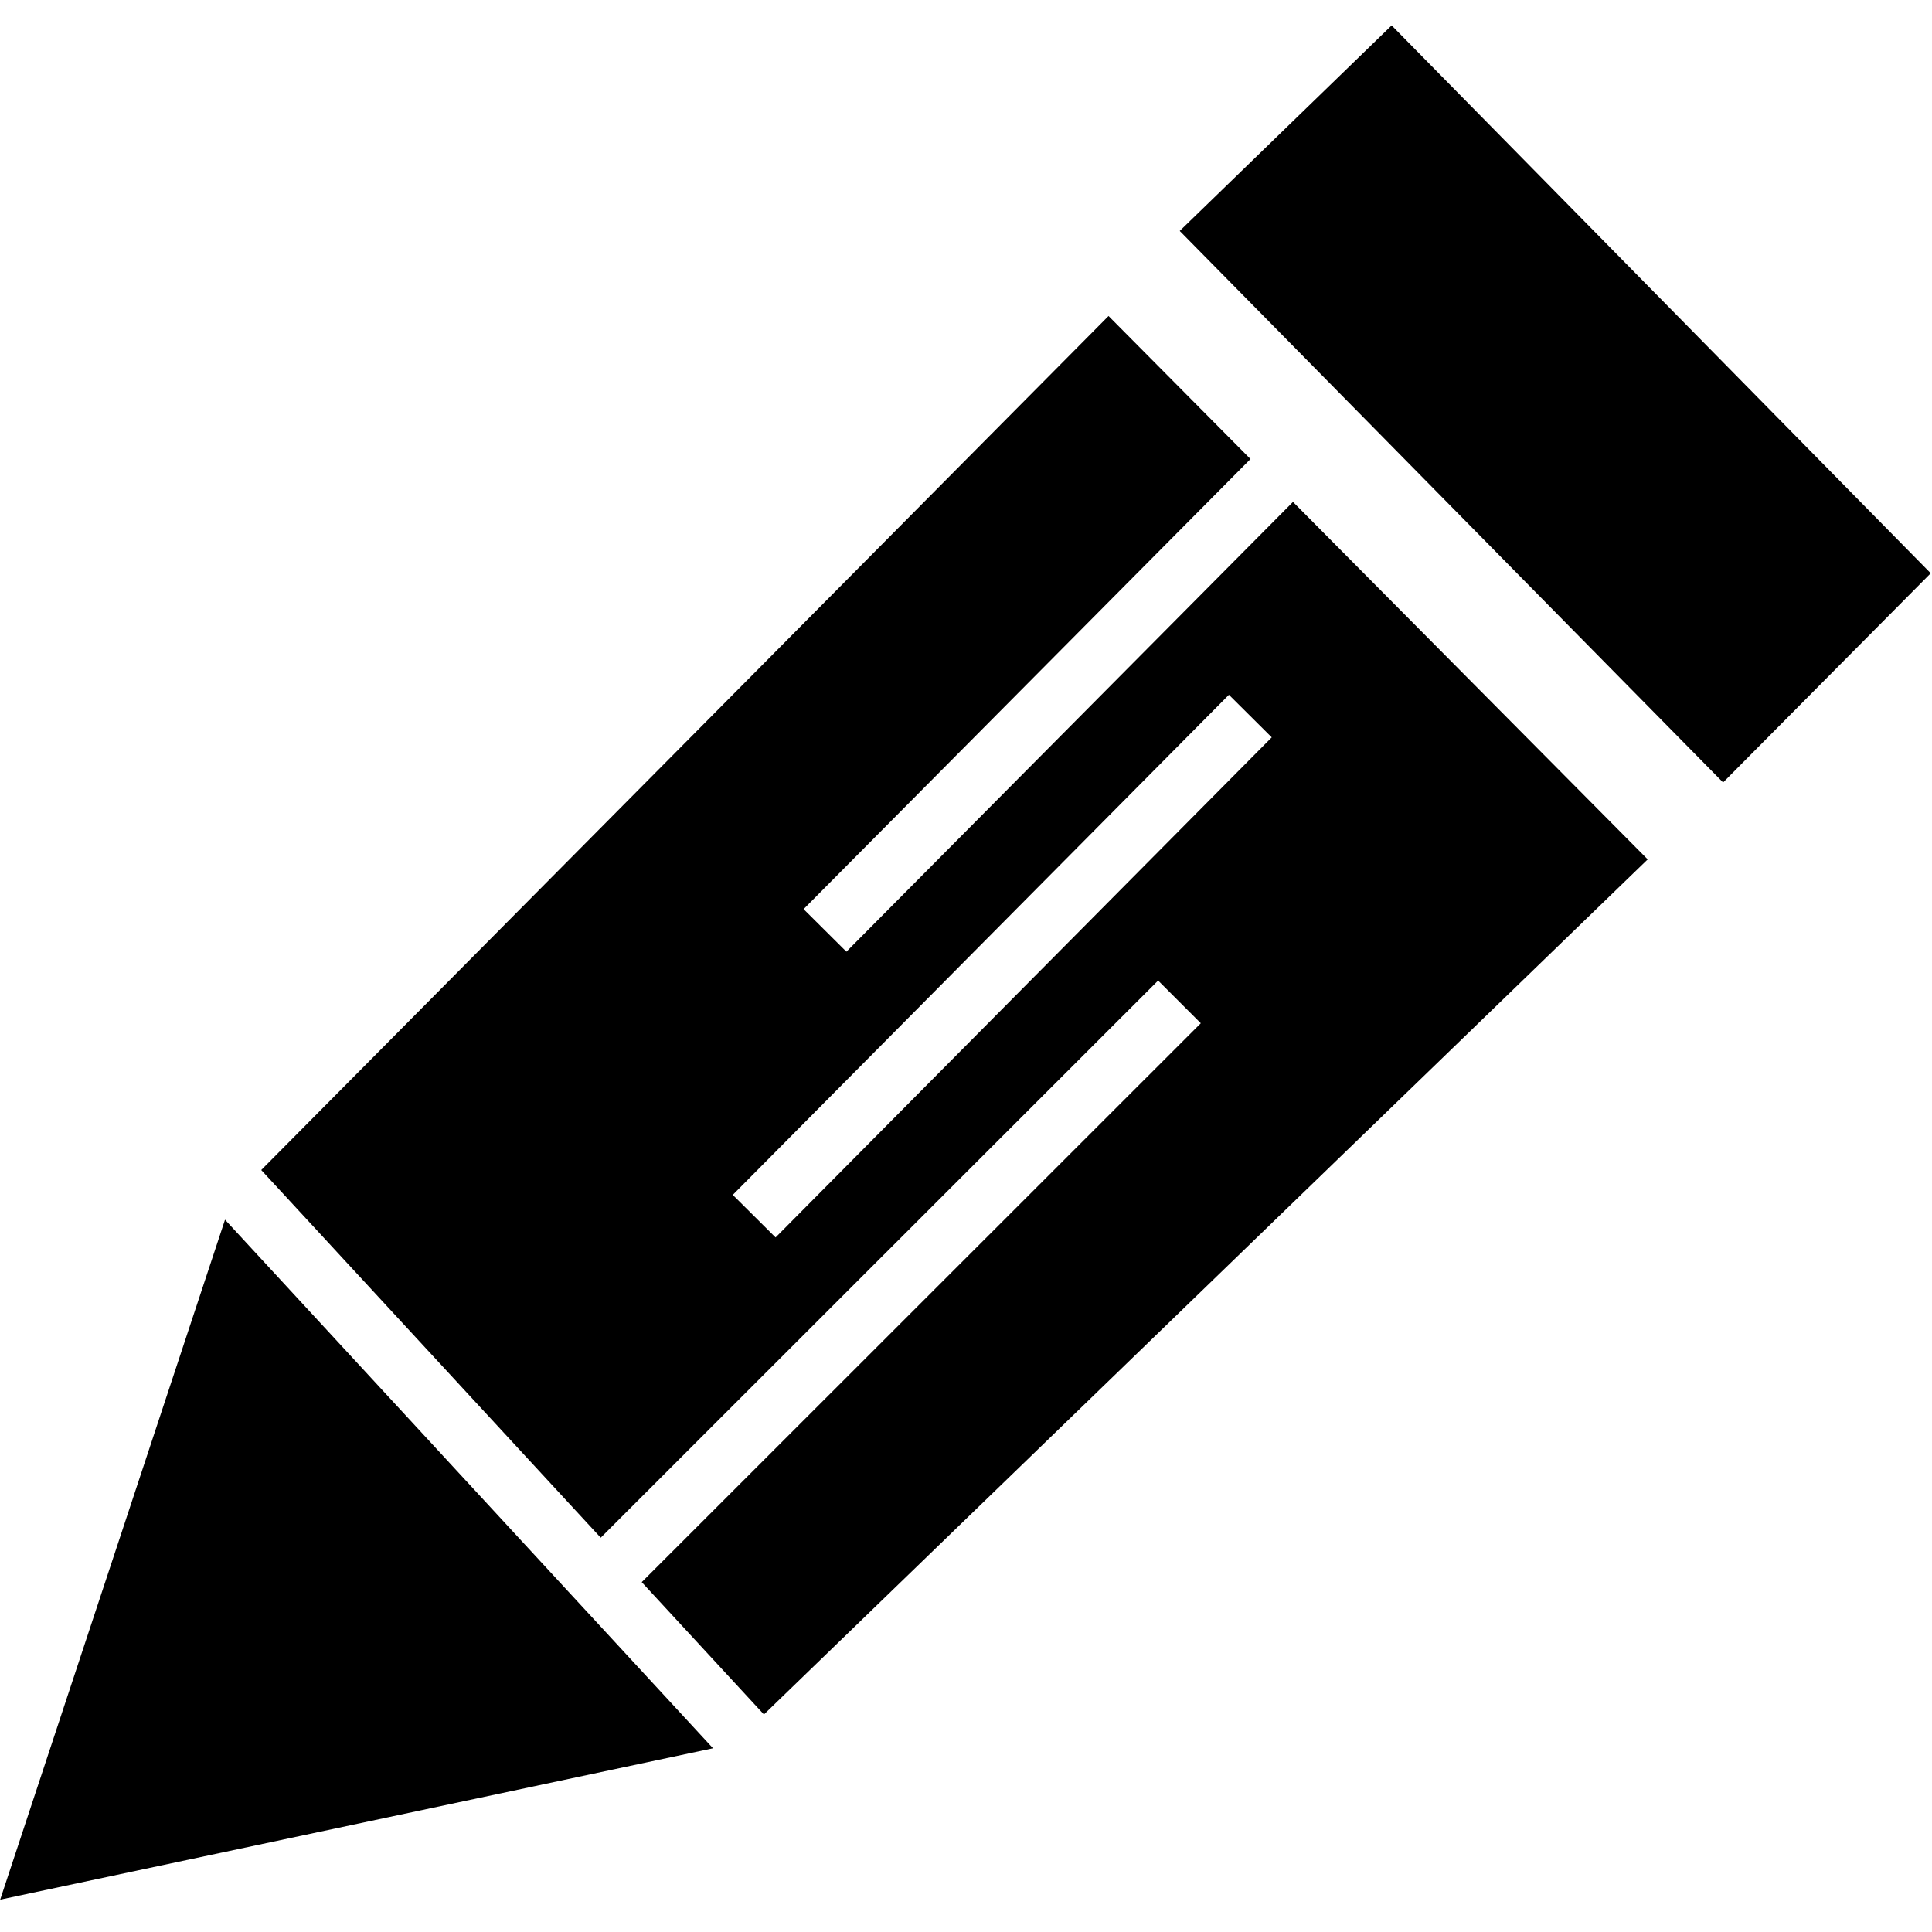 <?xml version="1.0" ?><svg enable-background="new 0 0 32 32" version="1.1" viewBox="0 0 32 32" xml:space="preserve" xmlns="http://www.w3.org/2000/svg" xmlns:xlink="http://www.w3.org/1999/xlink"><g id="Glyph_NP_no_words"><polygon points="23.05,0.421 19.54,3.825 28.54,12.96 31.979,9.495  "/><path d="M12.653,28.397l14.638-14.163l-5.875-5.921l-7.397,7.45l-0.709-0.705l7.402-7.455l-2.351-2.369L4.327,19.379l5.623,6.09   l9.232-9.228l0.707,0.707l-9.26,9.257L12.653,28.397z M12.846,20.496l-0.709-0.705l8.218-8.283l0.709,0.705L12.846,20.496z"/><polygon points="3.727,20.202 0.003,31.464 11.81,28.957  "/></g></svg>
